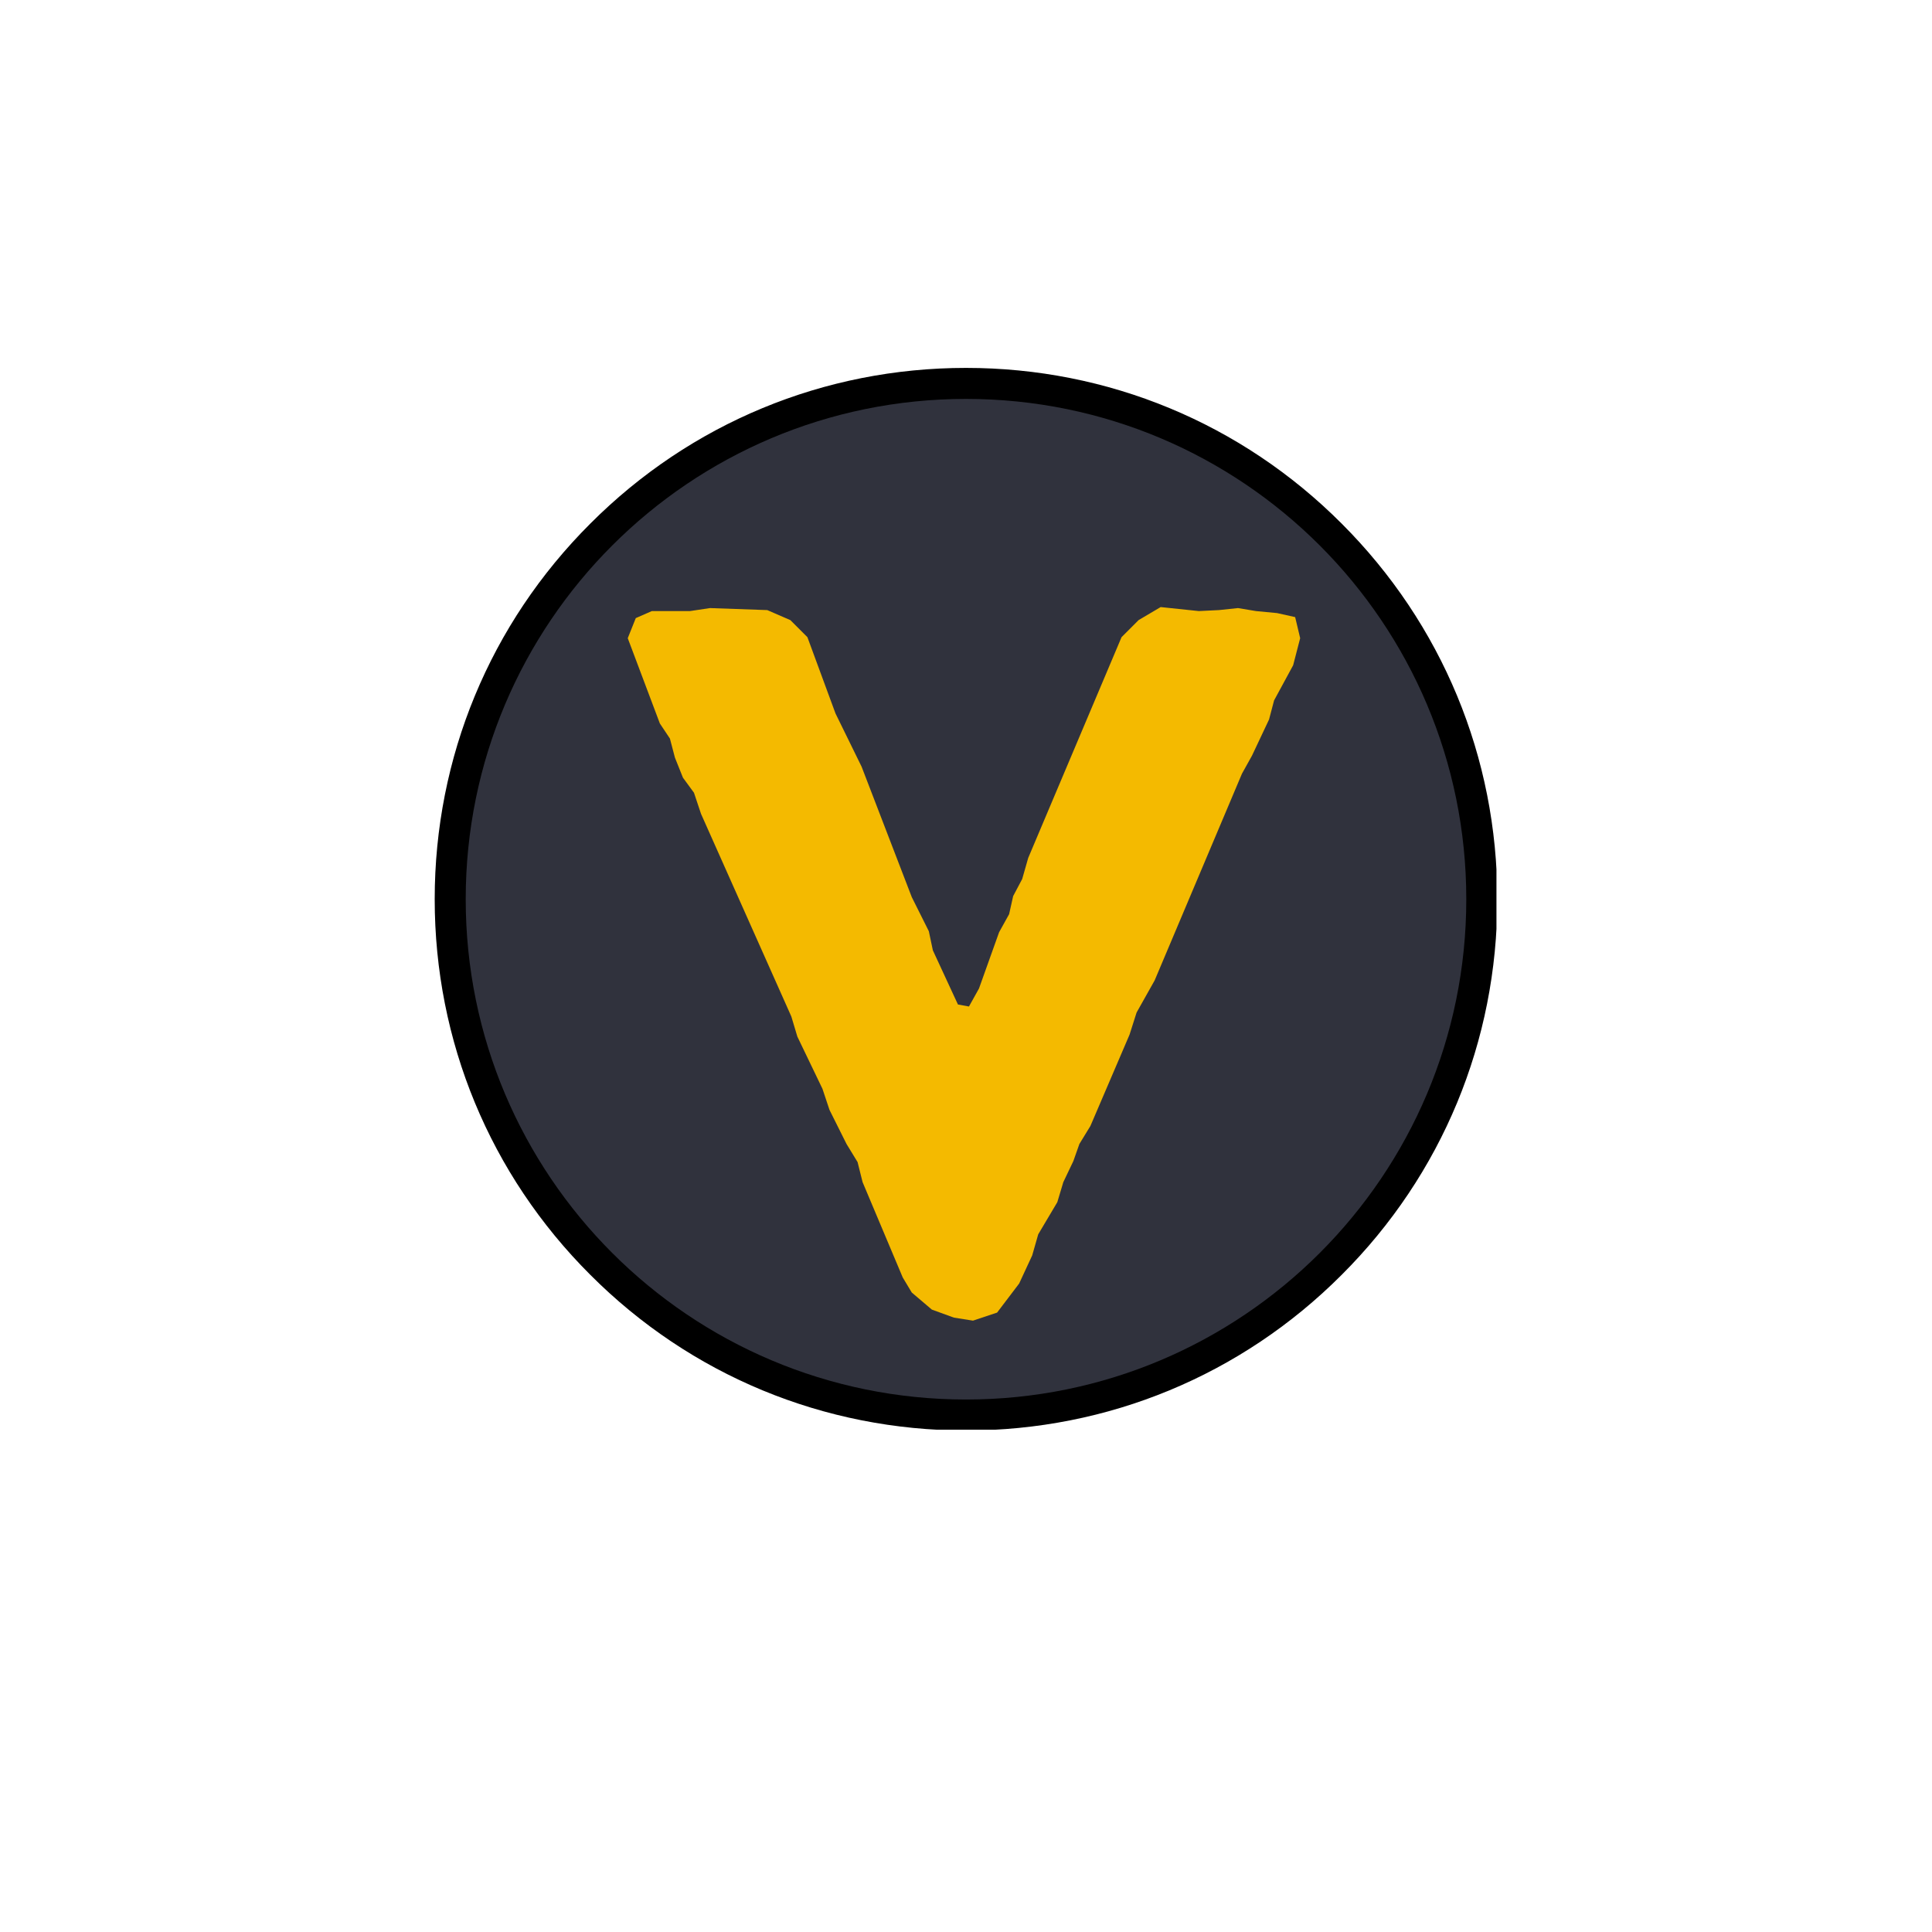 <svg xmlns="http://www.w3.org/2000/svg" xmlns:xlink="http://www.w3.org/1999/xlink" width="500" zoomAndPan="magnify" viewBox="0 0 375 375" height="500" preserveAspectRatio="xMidYMid meet" version="1.0"><defs><g/><clipPath id="52eb764181"><path d="M 84.375 71 L 290.871 71 L 290.871 277.91 L 84.375 277.91 Z M 84.375 71 " clip-rule="nonzero"/></clipPath><clipPath id="5b5257bfb3"><path d="M 187.5 277.66 C 159.969 277.66 134.043 266.945 114.586 247.449 C 95.09 227.996 84.375 202.07 84.375 174.535 C 84.375 147.004 95.09 121.078 114.586 101.625 C 134.043 82.129 159.969 71.41 187.5 71.41 C 215.031 71.41 240.957 82.129 260.414 101.625 C 279.91 121.121 290.625 147.004 290.625 174.535 C 290.625 202.07 279.91 227.996 260.414 247.449 C 240.957 266.945 215.031 277.66 187.5 277.66 Z M 187.5 77.594 C 161.617 77.594 137.258 87.691 118.957 105.992 C 100.656 124.293 90.559 148.652 90.559 174.535 C 90.559 200.422 100.656 224.781 118.957 243.082 C 137.258 261.383 161.617 271.48 187.5 271.48 C 213.383 271.48 237.742 261.383 256.043 243.082 C 274.344 224.781 284.441 200.422 284.441 174.535 C 284.441 148.652 274.344 124.293 256.043 105.992 C 237.742 87.691 213.383 77.594 187.5 77.594 Z M 187.5 77.594 " clip-rule="nonzero"/></clipPath><clipPath id="c506494980"><path d="M 90.395 77.43 L 284.605 77.43 L 284.605 271.645 L 90.395 271.645 Z M 90.395 77.43 " clip-rule="nonzero"/></clipPath><clipPath id="fec690dd00"><path d="M 187.5 77.43 C 133.871 77.43 90.395 120.906 90.395 174.535 C 90.395 228.168 133.871 271.645 187.5 271.645 C 241.129 271.645 284.605 228.168 284.605 174.535 C 284.605 120.906 241.129 77.43 187.5 77.43 " clip-rule="nonzero"/></clipPath></defs><g clip-path="url(#52eb764181)"><g clip-path="url(#5b5257bfb3)"><path fill="#000000" d="M 84.375 71.41 L 290.461 71.41 L 290.461 277.496 L 84.375 277.496 Z M 84.375 71.41 " fill-opacity="1" fill-rule="nonzero"/></g></g><g clip-path="url(#c506494980)"><g clip-path="url(#fec690dd00)"><path fill="#30323d" d="M 90.395 77.43 L 284.605 77.43 L 284.605 271.645 L 90.395 271.645 Z M 90.395 77.43 " fill-opacity="1" fill-rule="nonzero"/></g></g><g fill="#f4ba00" fill-opacity="1"><g transform="translate(121.846, 254.582)"><g><path d="M 67.012 1.754 L 71.688 0.195 L 75.973 -5.453 L 78.504 -10.91 L 79.672 -15 L 83.375 -21.234 L 84.543 -25.129 L 86.492 -29.219 L 87.66 -32.531 L 89.805 -36.039 L 97.402 -53.766 L 98.766 -58.051 L 102.27 -64.285 L 119.219 -104.414 L 121.168 -107.918 L 124.477 -114.934 L 125.453 -118.633 L 129.152 -125.453 L 130.516 -130.711 L 129.543 -134.801 L 126.035 -135.582 L 121.945 -135.973 L 118.438 -136.555 L 114.738 -136.164 L 110.844 -135.973 L 103.438 -136.75 L 99.152 -134.219 L 95.844 -130.906 L 77.727 -88.051 L 76.559 -83.961 L 74.805 -80.648 L 74.023 -77.141 L 72.078 -73.637 L 68.18 -62.727 L 66.23 -59.219 L 64.09 -59.609 L 59.219 -70.129 L 58.441 -73.828 L 55.129 -80.453 L 45.387 -105.777 L 40.324 -116.102 L 34.871 -130.906 L 31.559 -134.219 L 27.078 -136.164 L 15.973 -136.555 L 12.078 -135.973 L 4.676 -135.973 L 1.559 -134.609 L 0 -130.711 L 6.234 -114.152 L 8.184 -111.23 L 9.156 -107.531 L 10.715 -103.633 L 12.855 -100.711 L 14.219 -96.621 L 31.754 -57.273 L 32.922 -53.375 L 37.793 -43.246 L 39.156 -39.156 L 42.465 -32.531 L 44.609 -29.023 L 45.582 -25.129 L 53.375 -6.625 L 55.129 -3.703 L 59.023 -0.391 L 63.309 1.168 Z M 67.012 1.754 "/></g></g></g></svg>
